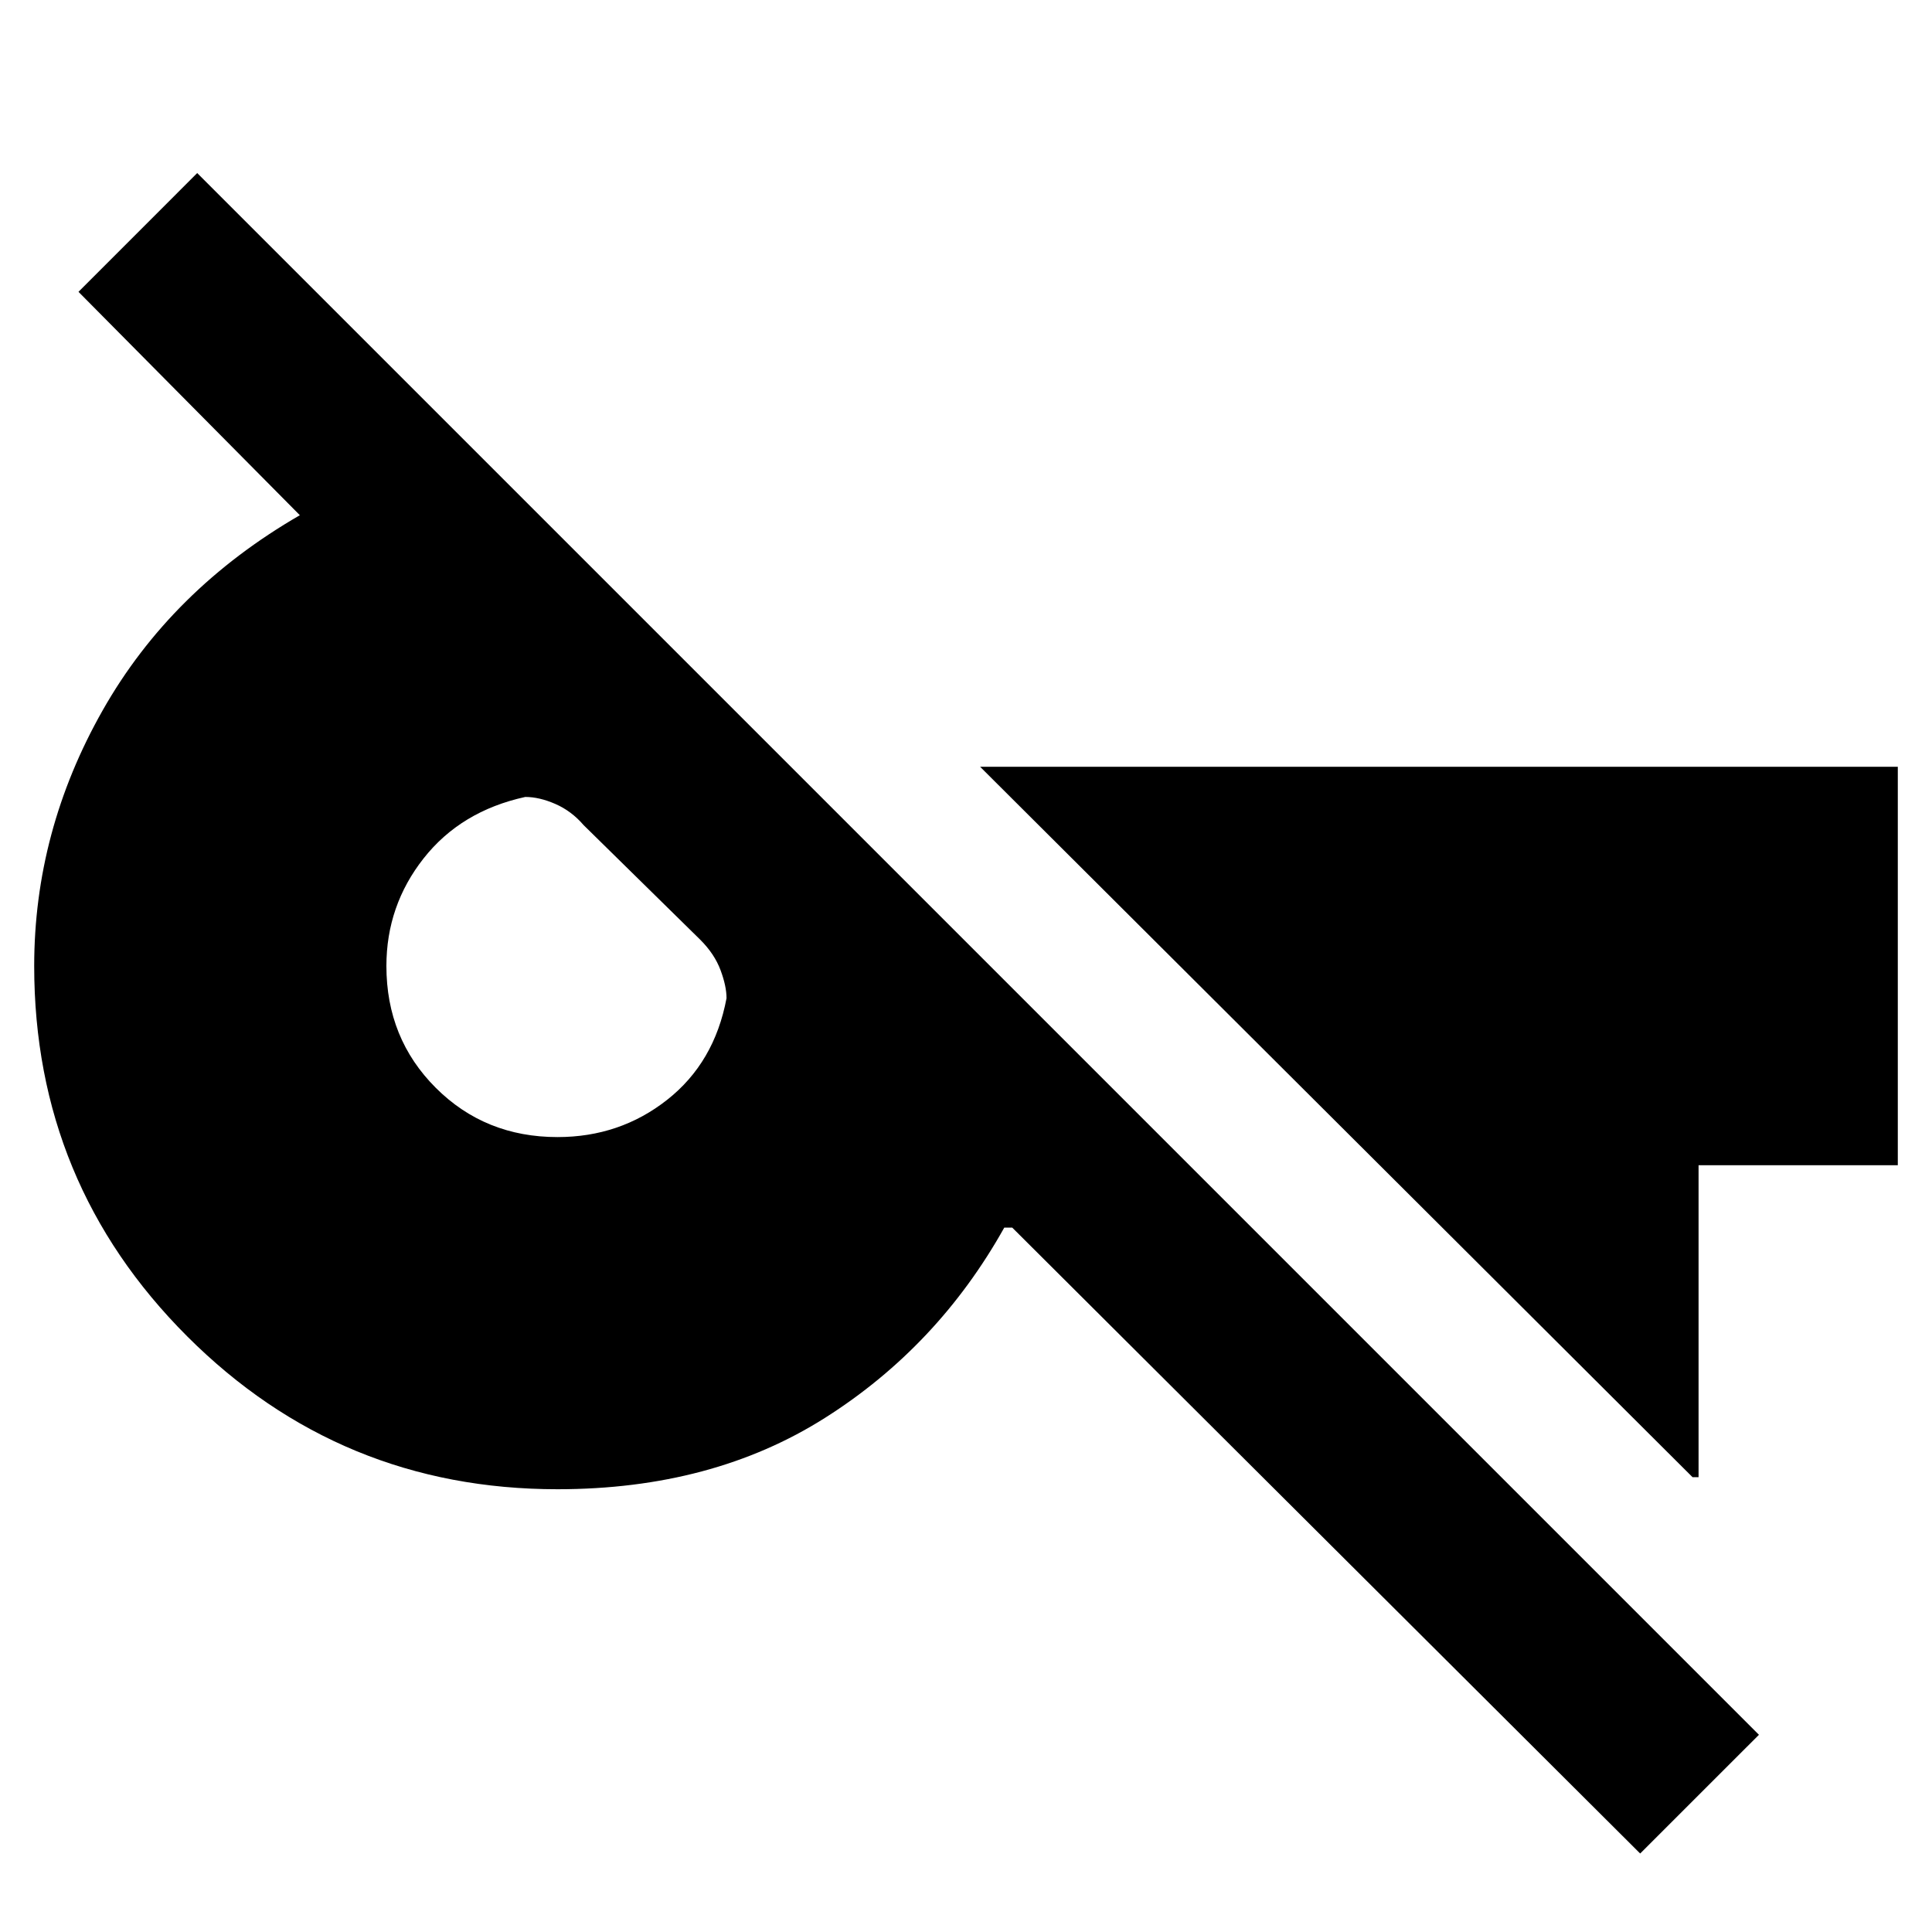 <svg xmlns="http://www.w3.org/2000/svg" height="40" width="40"><path d="m33.958 38.375-13-12.958h-.166q-1.375 2.458-3.709 3.937-2.333 1.479-5.541 1.479-4.5 0-7.667-3.166Q.708 24.5.708 20q0-2.792 1.417-5.292t4.083-4.041L1.625 6.042l2.458-2.459 32.334 32.334ZM11.542 23.542q1.291 0 2.27-.771.98-.771 1.23-2.104 0-.25-.125-.584-.125-.333-.417-.625l-2.417-2.375q-.25-.291-.583-.437-.333-.146-.625-.146-1.333.292-2.104 1.271Q8 18.75 8 20q0 1.5 1.021 2.521t2.521 1.021Zm23.5 7.041-14.75-14.708h19v8.25h-4.125v6.458Z"/></svg>